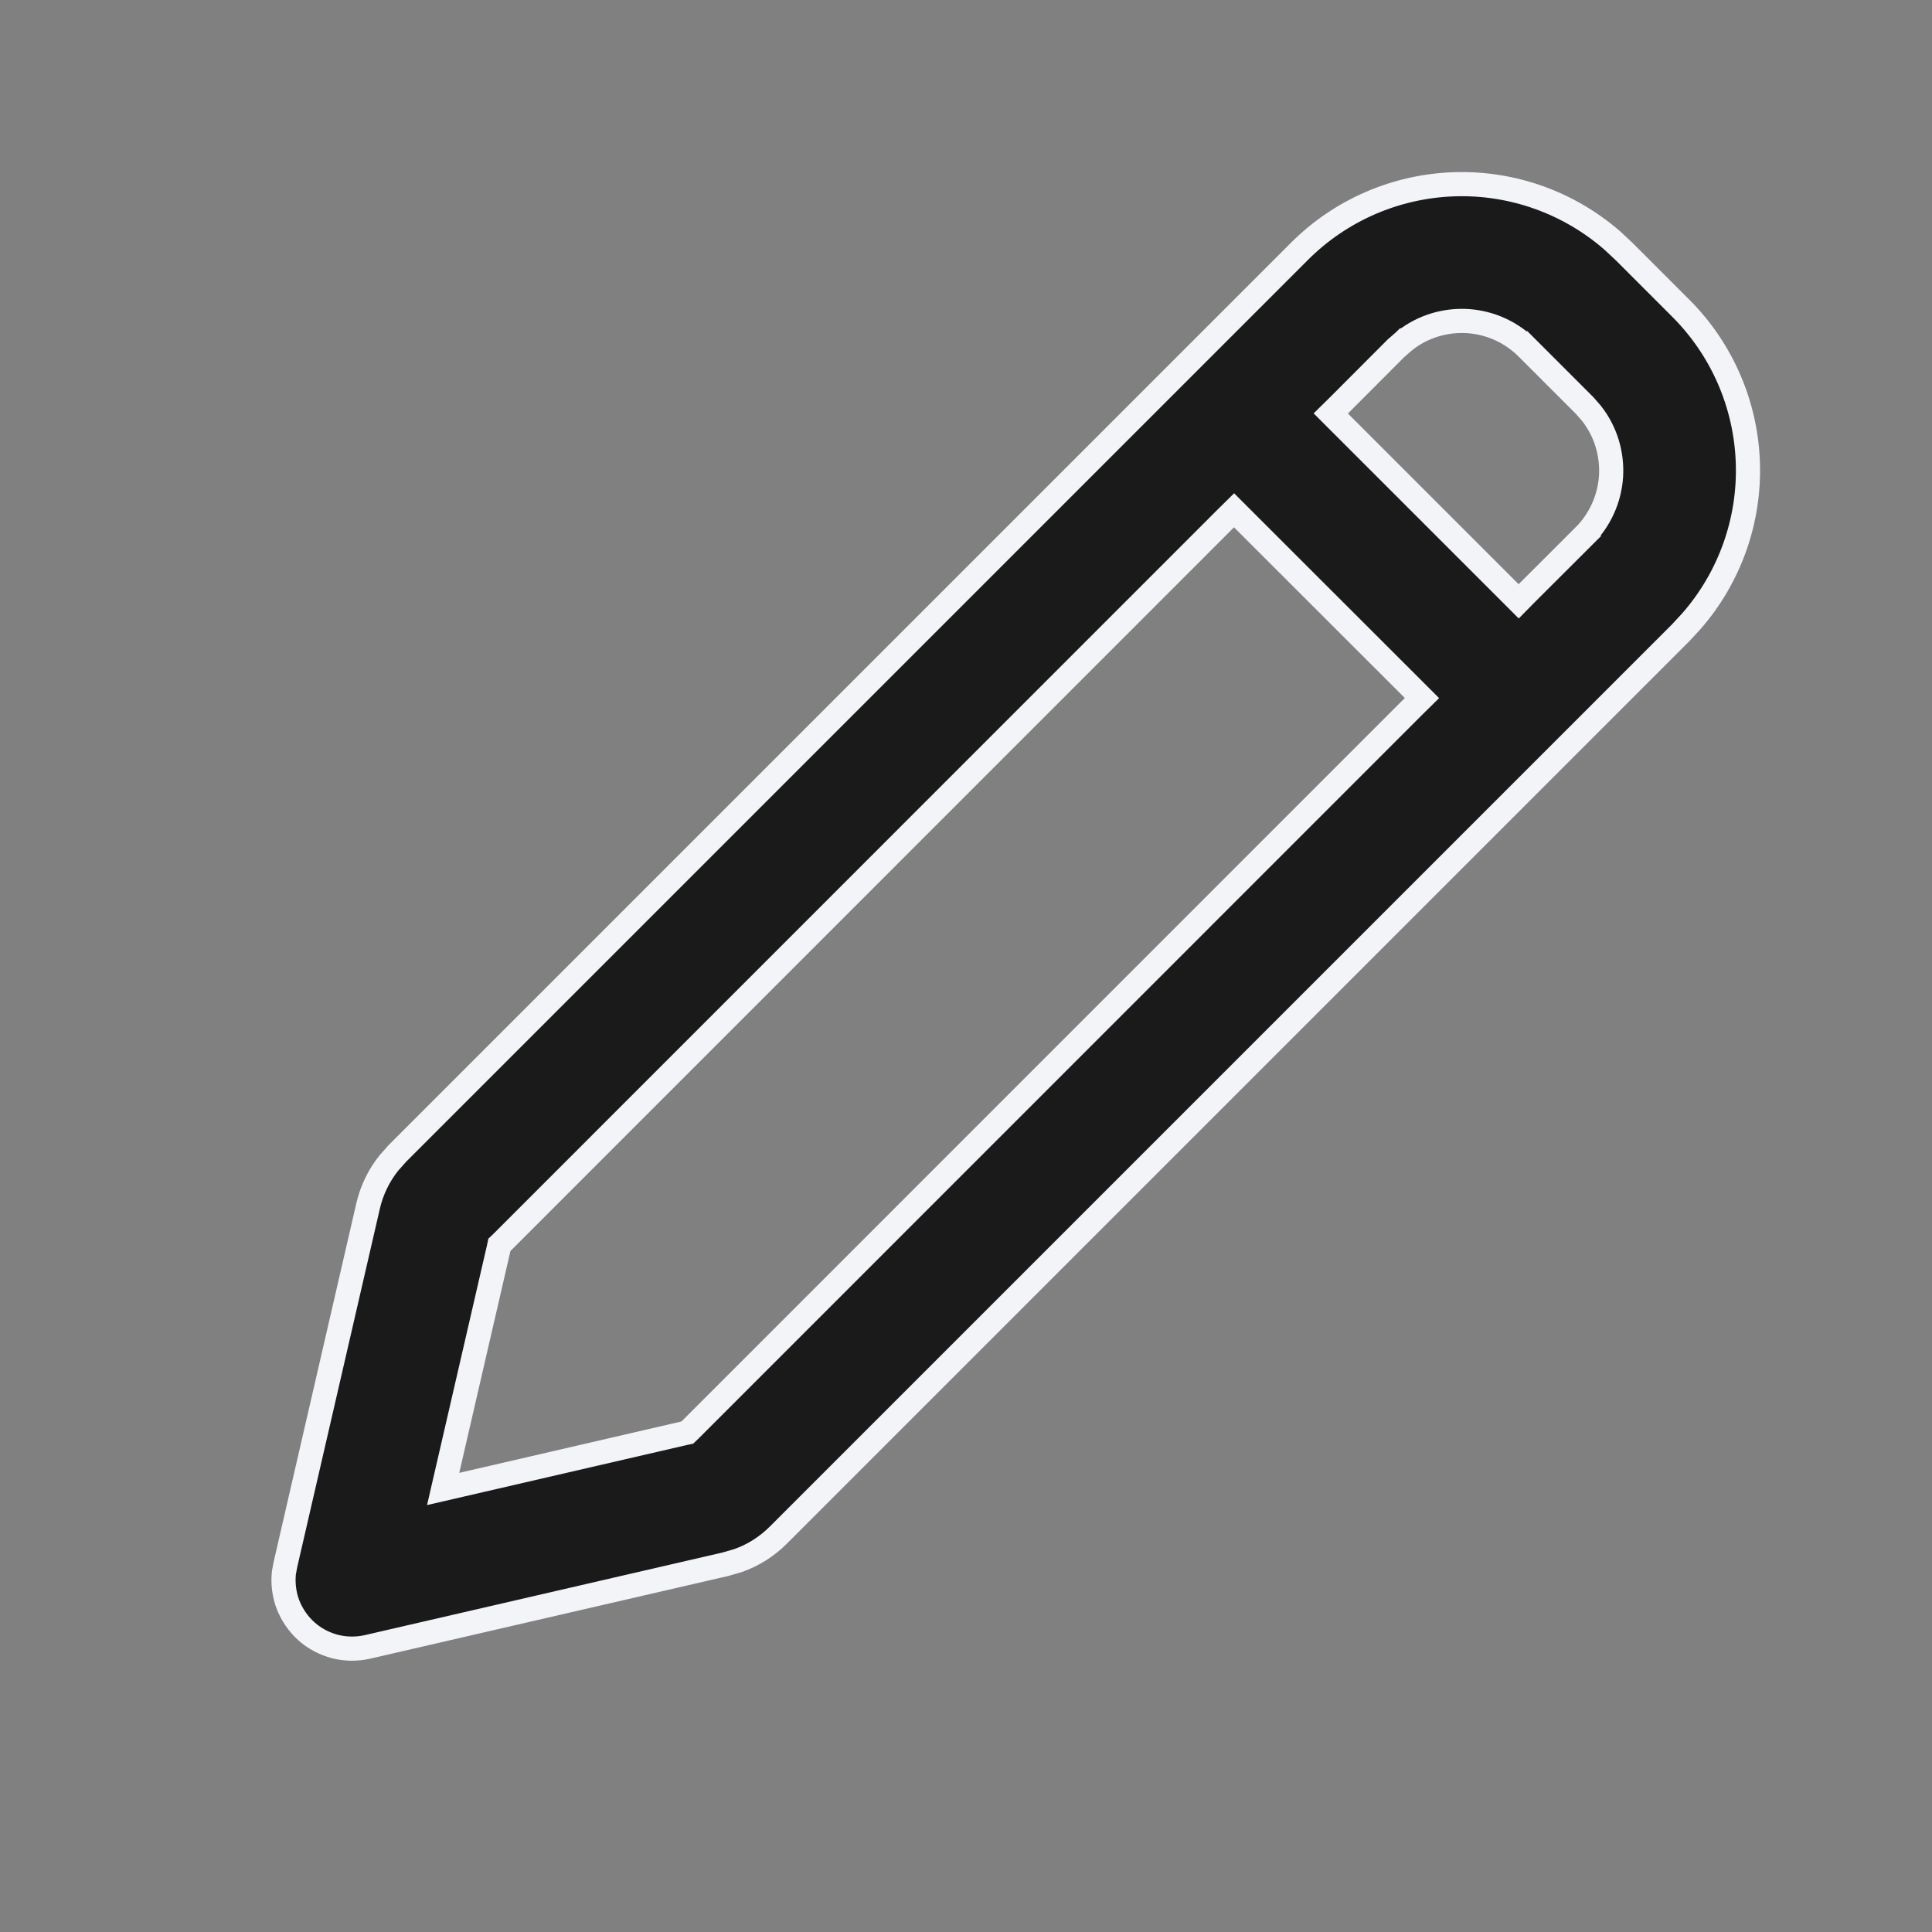 <svg xmlns="http://www.w3.org/2000/svg" width="16" height="16" viewBox="0 0 16 16" fill="none">
  <rect x="0" y="0" width="16" height="16" fill="#808080" stroke="none"/>
  <path d="M10.762 2.081L10.762 2.081C11.103 1.74 11.561 1.542 12.043 1.526C12.524 1.51 12.994 1.678 13.356 1.995L13.45 2.083L13.92 2.553C13.92 2.553 13.92 2.553 13.92 2.553C14.261 2.894 14.459 3.351 14.475 3.833C14.491 4.315 14.323 4.784 14.006 5.146L13.919 5.24L6.446 12.713C6.446 12.713 6.446 12.713 6.446 12.713C6.352 12.807 6.238 12.88 6.112 12.924L6.009 12.954L3.043 13.639L3.043 13.639C2.955 13.659 2.862 13.658 2.775 13.636C2.687 13.613 2.605 13.57 2.538 13.51C2.47 13.449 2.418 13.373 2.385 13.289C2.353 13.205 2.342 13.114 2.351 13.025L2.364 12.956L3.048 9.989C3.048 9.989 3.048 9.989 3.048 9.989C3.078 9.858 3.137 9.736 3.22 9.632L3.29 9.553L10.762 2.081ZM10.29 4.296L10.22 4.226L10.149 4.296L4.157 10.289L4.136 10.309L4.13 10.337L3.706 12.175L3.67 12.331L3.826 12.295L5.664 11.87L5.692 11.864L5.713 11.844L11.705 5.851L11.776 5.781L11.705 5.71L10.29 4.296ZM11.636 2.819L11.635 2.819L11.631 2.823L11.568 2.878L11.568 2.878L11.563 2.882L11.092 3.354L11.021 3.424L11.092 3.495L12.506 4.909L12.577 4.98L12.647 4.909L13.119 4.438L13.048 4.367L13.119 4.438C13.251 4.306 13.33 4.13 13.342 3.944C13.353 3.757 13.297 3.573 13.182 3.426L13.182 3.426L13.178 3.421L13.123 3.358L13.123 3.358L13.119 3.354L12.647 2.882L12.577 2.953L12.647 2.882C12.515 2.75 12.34 2.671 12.153 2.659C11.967 2.648 11.783 2.704 11.636 2.819Z" fill="#1A1A1A" stroke="#F2F4F8" stroke-width="0.2"/>
</svg>